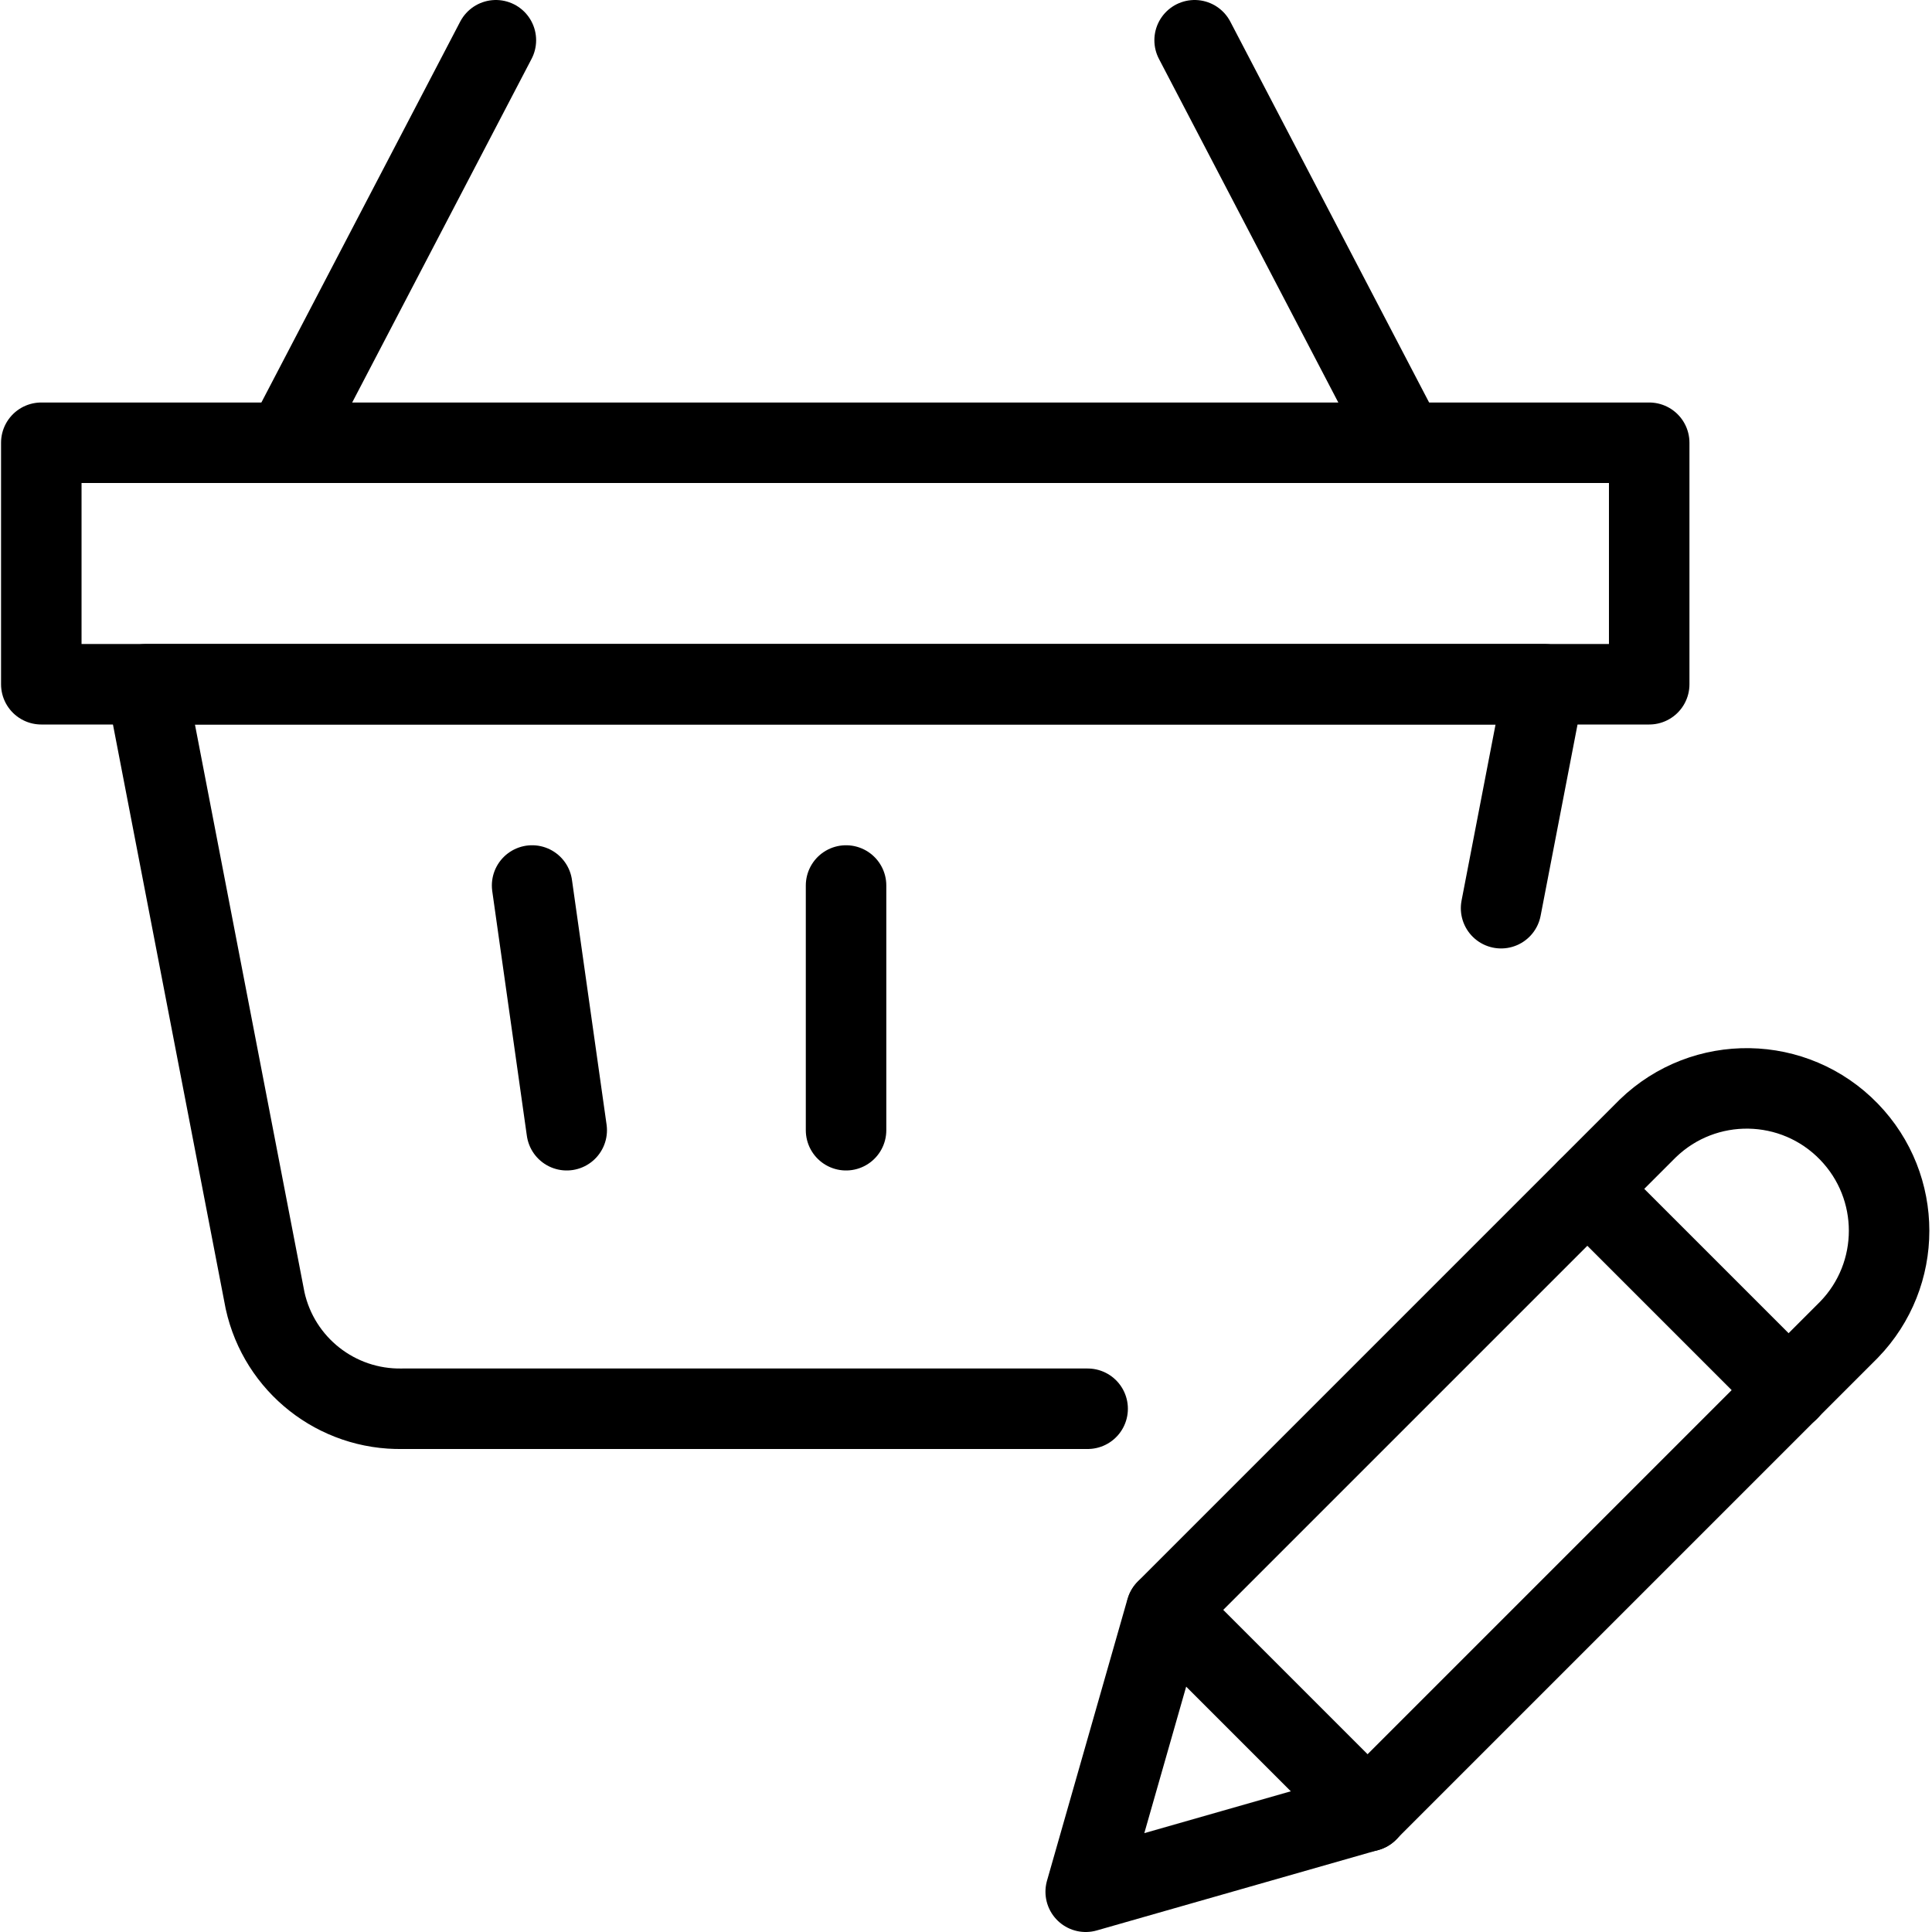 <?xml version="1.0" encoding="UTF-8"?><svg version="1.1" viewBox="0 0 24 24" xmlns="http://www.w3.org/2000/svg" xmlns:xlink="http://www.w3.org/1999/xlink"><g stroke-linecap="round" stroke-width="1" stroke="#000" fill="none" stroke-linejoin="round"><path d="M16.987 22.5l-3.5 1 1-3.5 5.982-5.982 -2.97078e-08 2.87585e-08c.702-.679 1.821-.661 2.5.041 .664.686.664 1.774 5.75169e-08 2.459Z"></path><line x1="19.72" x2="22.22" y1="14.77" y2="17.27"></line><line x1="14.49" x2="16.99" y1="20" y2="22.5"></line><line x1="3.55" x2="6.16" y1="5.5" y2=".5"></line><line x1="17.45" x2="14.84" y1="5.5" y2=".5"></line><path d="M18.647 11.282l.537-2.782h-17.368l1.477 7.656 -2.50516e-08-1.13676e-07c.176.798.89 1.36 1.707 1.344h8.511"></path><rect width="19.974" height="3" x=".513" y="5.5" rx=".552" ry="0"></rect><line x1="10.51" x2="10.51" y1="11" y2="14.04"></line><line x1="6.61" x2="7.04" y1="11" y2="14.04"></line></g></svg>